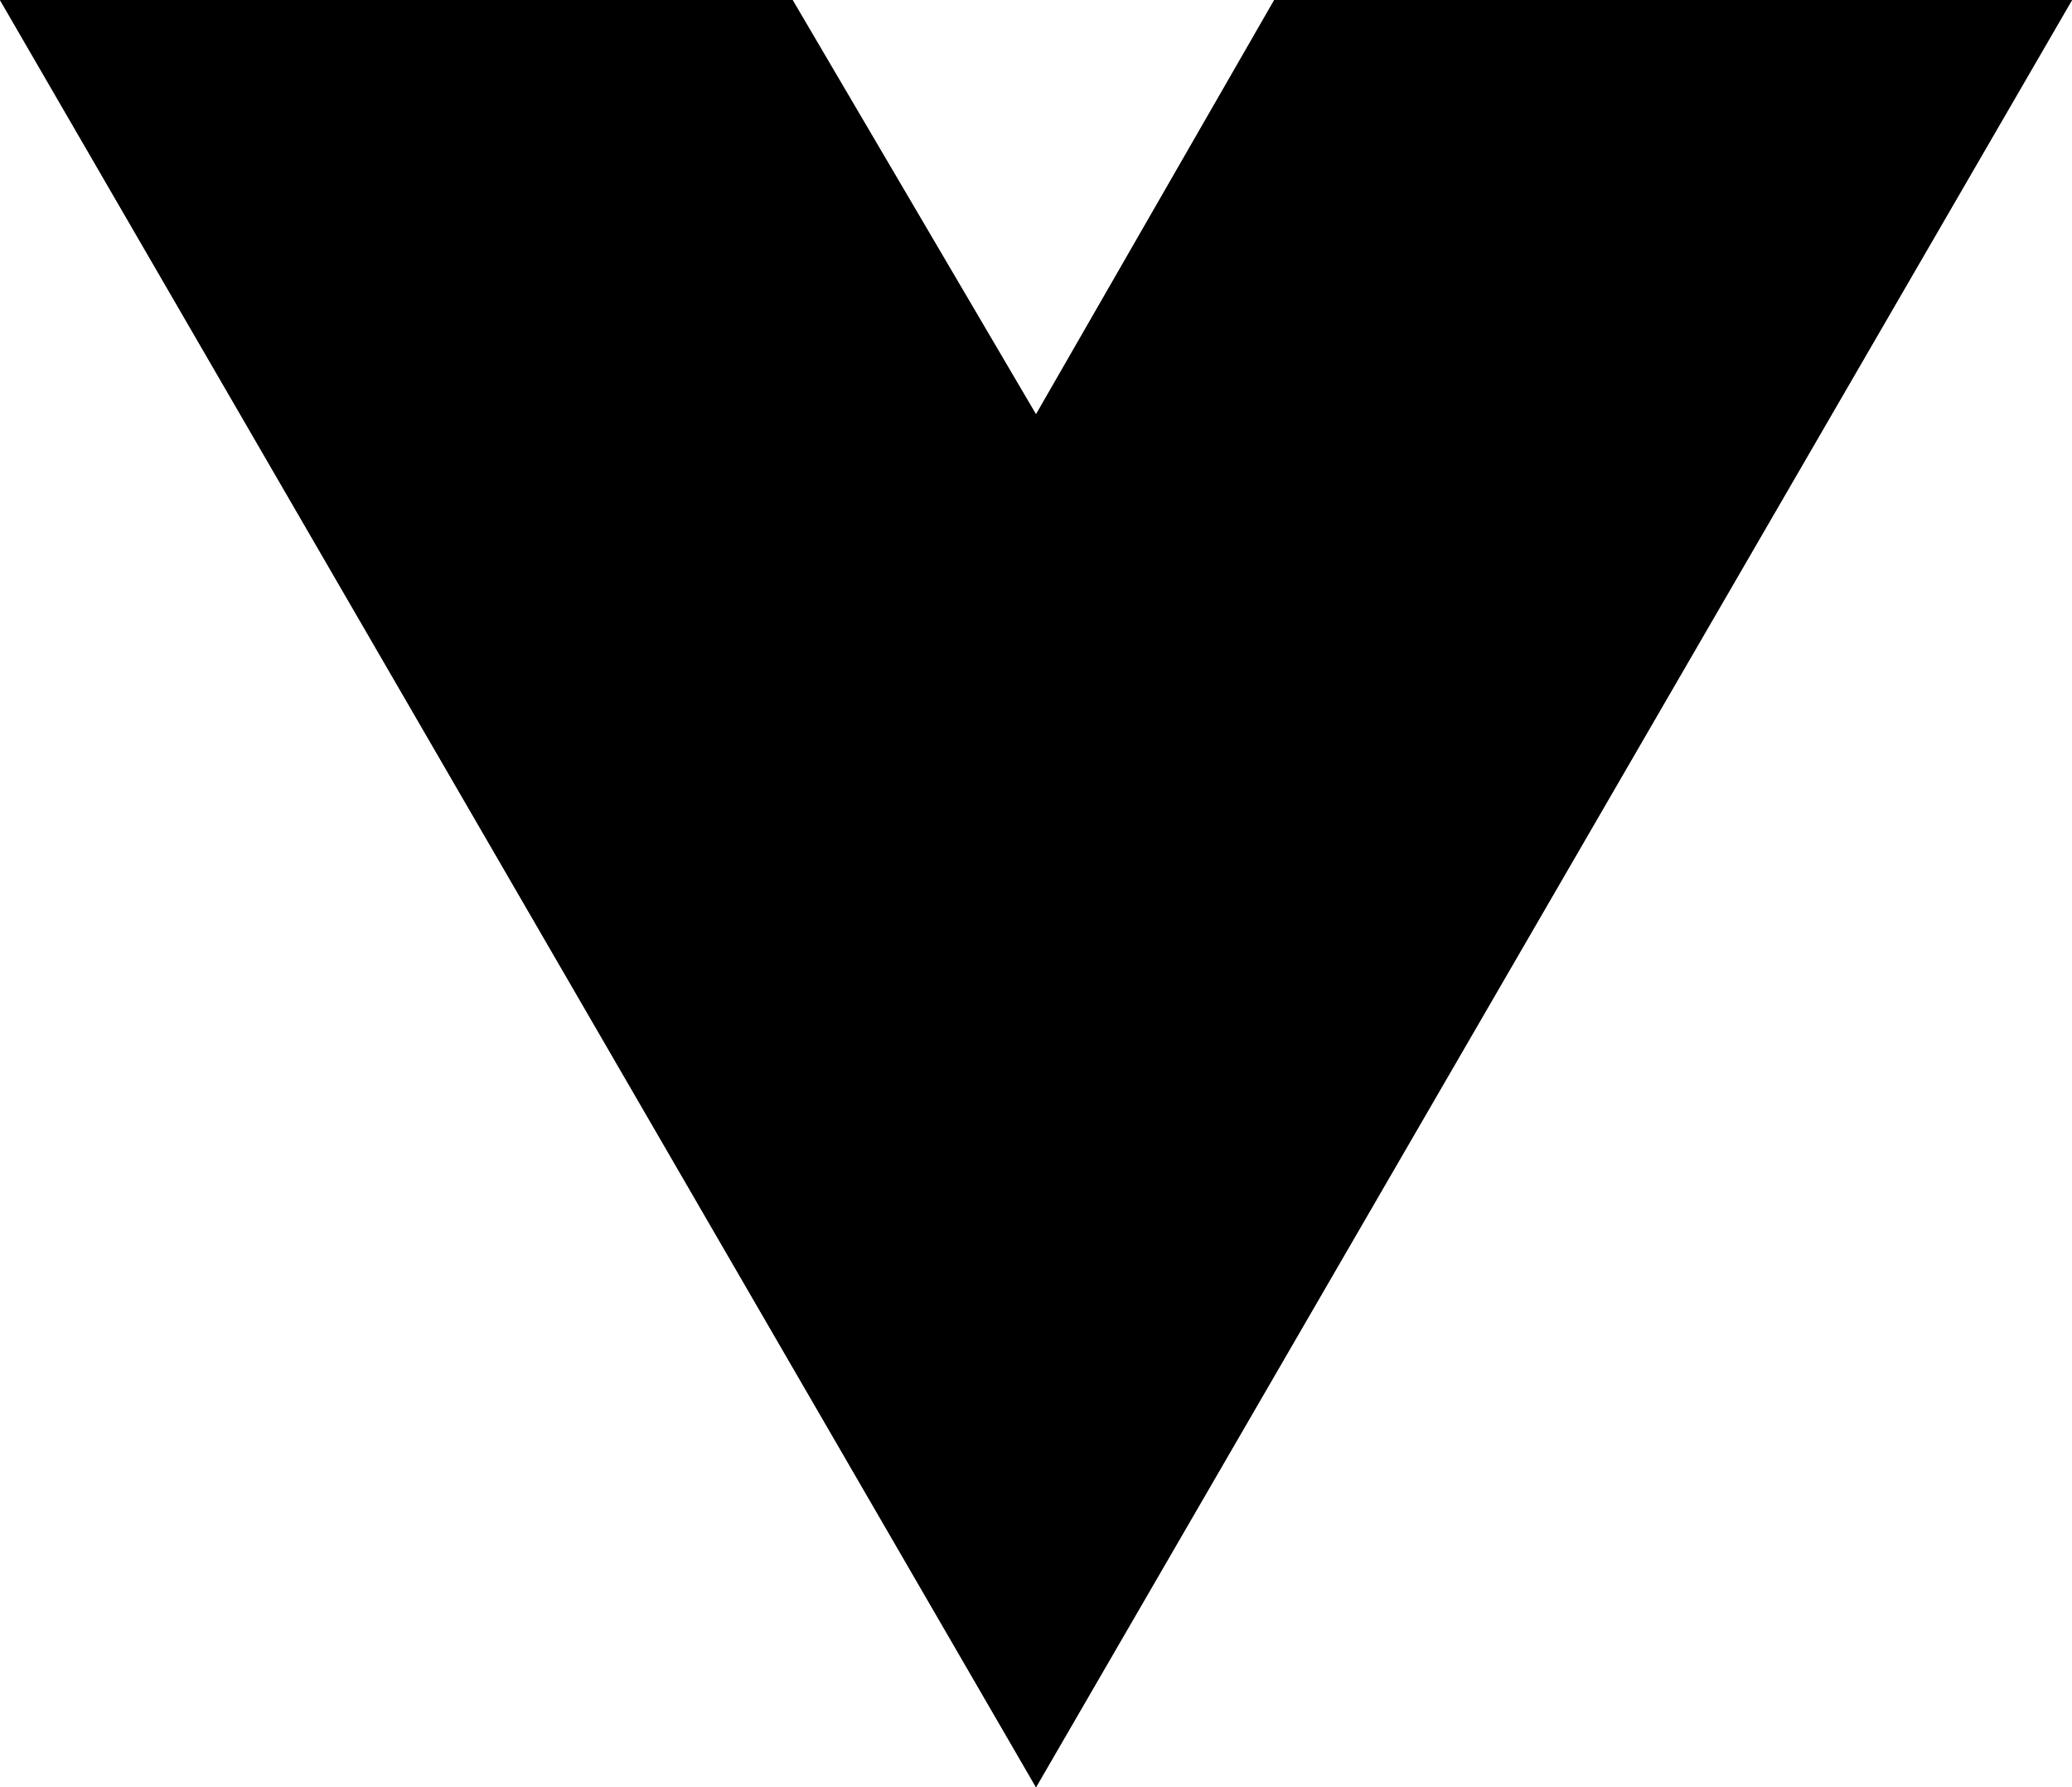 <svg xmlns="http://www.w3.org/2000/svg" viewBox="0 0 256 220.8">
  <path d="M204.8 0H256L128 220.8 0 0h97.92L128 51.2 157.44 0z"/>
  <path d="m0 0 128 220.8L256 0h-51.2L128 132.48 50.56 0z"/>
  <path d="M50.56 0 128 133.12 204.8 0h-47.36L128 51.2 97.92 0z"/>
</svg>

